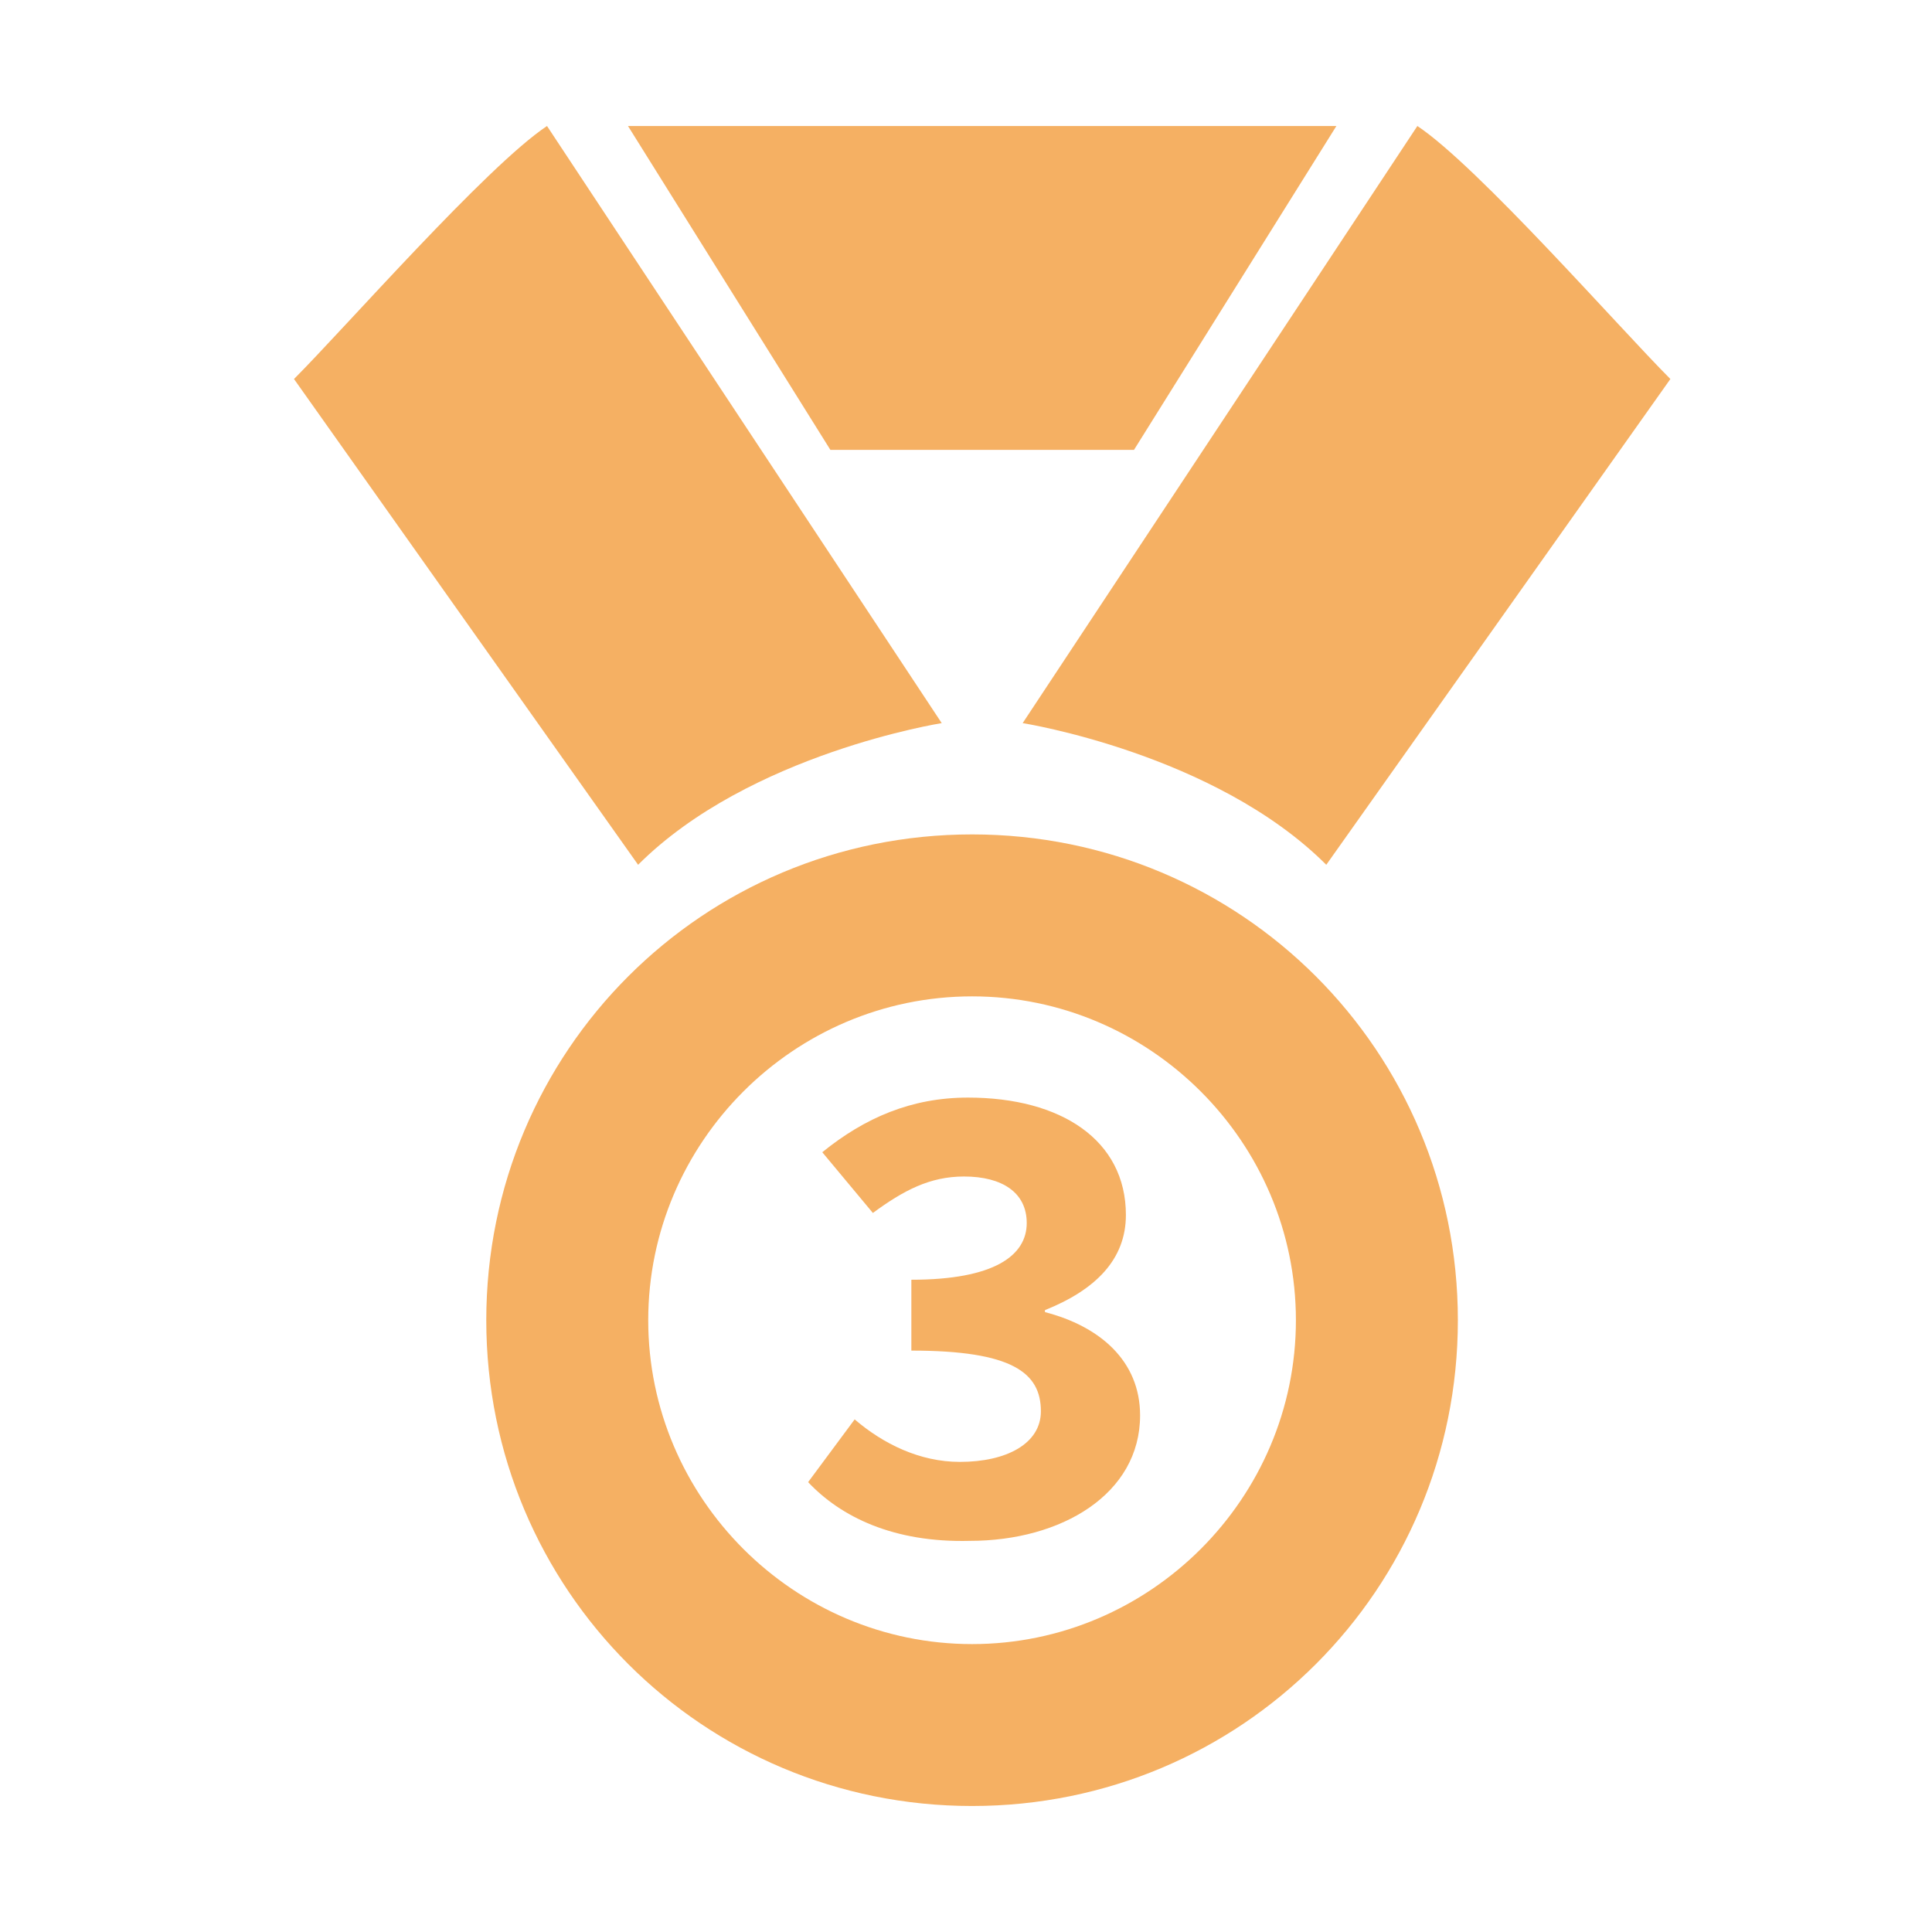 <svg width="46" height="46" viewBox="0 0 46 46" fill="none" xmlns="http://www.w3.org/2000/svg">
<g clip-path="url(#clip0_97_106)">
<path d="M19.241 35.289L20.349 33.795C21.024 34.373 21.892 34.807 22.855 34.807C23.964 34.807 24.783 34.373 24.783 33.602C24.783 32.687 24.108 32.157 21.699 32.157V30.47C23.675 30.47 24.446 29.892 24.446 29.12C24.446 28.398 23.867 28.012 22.952 28.012C22.133 28.012 21.506 28.349 20.783 28.88L19.578 27.434C20.59 26.614 21.699 26.133 23.048 26.133C25.265 26.133 26.807 27.145 26.807 28.928C26.807 29.988 26.084 30.711 24.88 31.193V31.241C26.181 31.578 27.145 32.398 27.145 33.699C27.145 35.578 25.265 36.687 23.096 36.687C21.265 36.735 20.012 36.108 19.241 35.289Z" fill="#F5B063"/>
<path d="M13.024 3L22.422 17.217C22.422 17.217 17.843 17.94 15.193 20.59L7 9.024C8.205 7.819 11.578 3.964 13.024 3Z" fill="#F5B063"/>
<path d="M33.747 3L24.349 17.217C24.349 17.217 28.928 17.94 31.578 20.59L39.771 9.024C38.566 7.819 35.193 3.964 33.747 3Z" fill="#F5B063"/>
<path d="M14.952 3L19.771 10.711H27L31.819 3H14.952Z" fill="#F5B063"/>
<path d="M23.145 19.867C16.735 19.867 11.578 25.024 11.578 31.434C11.578 37.843 16.735 43 23.145 43C29.554 43 34.711 37.843 34.711 31.434C34.711 25.024 29.554 19.867 23.145 19.867ZM23.145 39.145C18.904 39.145 15.434 35.675 15.434 31.434C15.434 27.193 18.904 23.723 23.145 23.723C27.386 23.723 30.855 27.193 30.855 31.434C30.855 35.675 27.386 39.145 23.145 39.145Z" fill="#F5B063"/>
</g>
<defs>
<clipPath id="clip0_97_106">
<rect width="32.771" height="40" fill="white" transform="translate(7 3)"/>
</clipPath>
</defs>
</svg>
